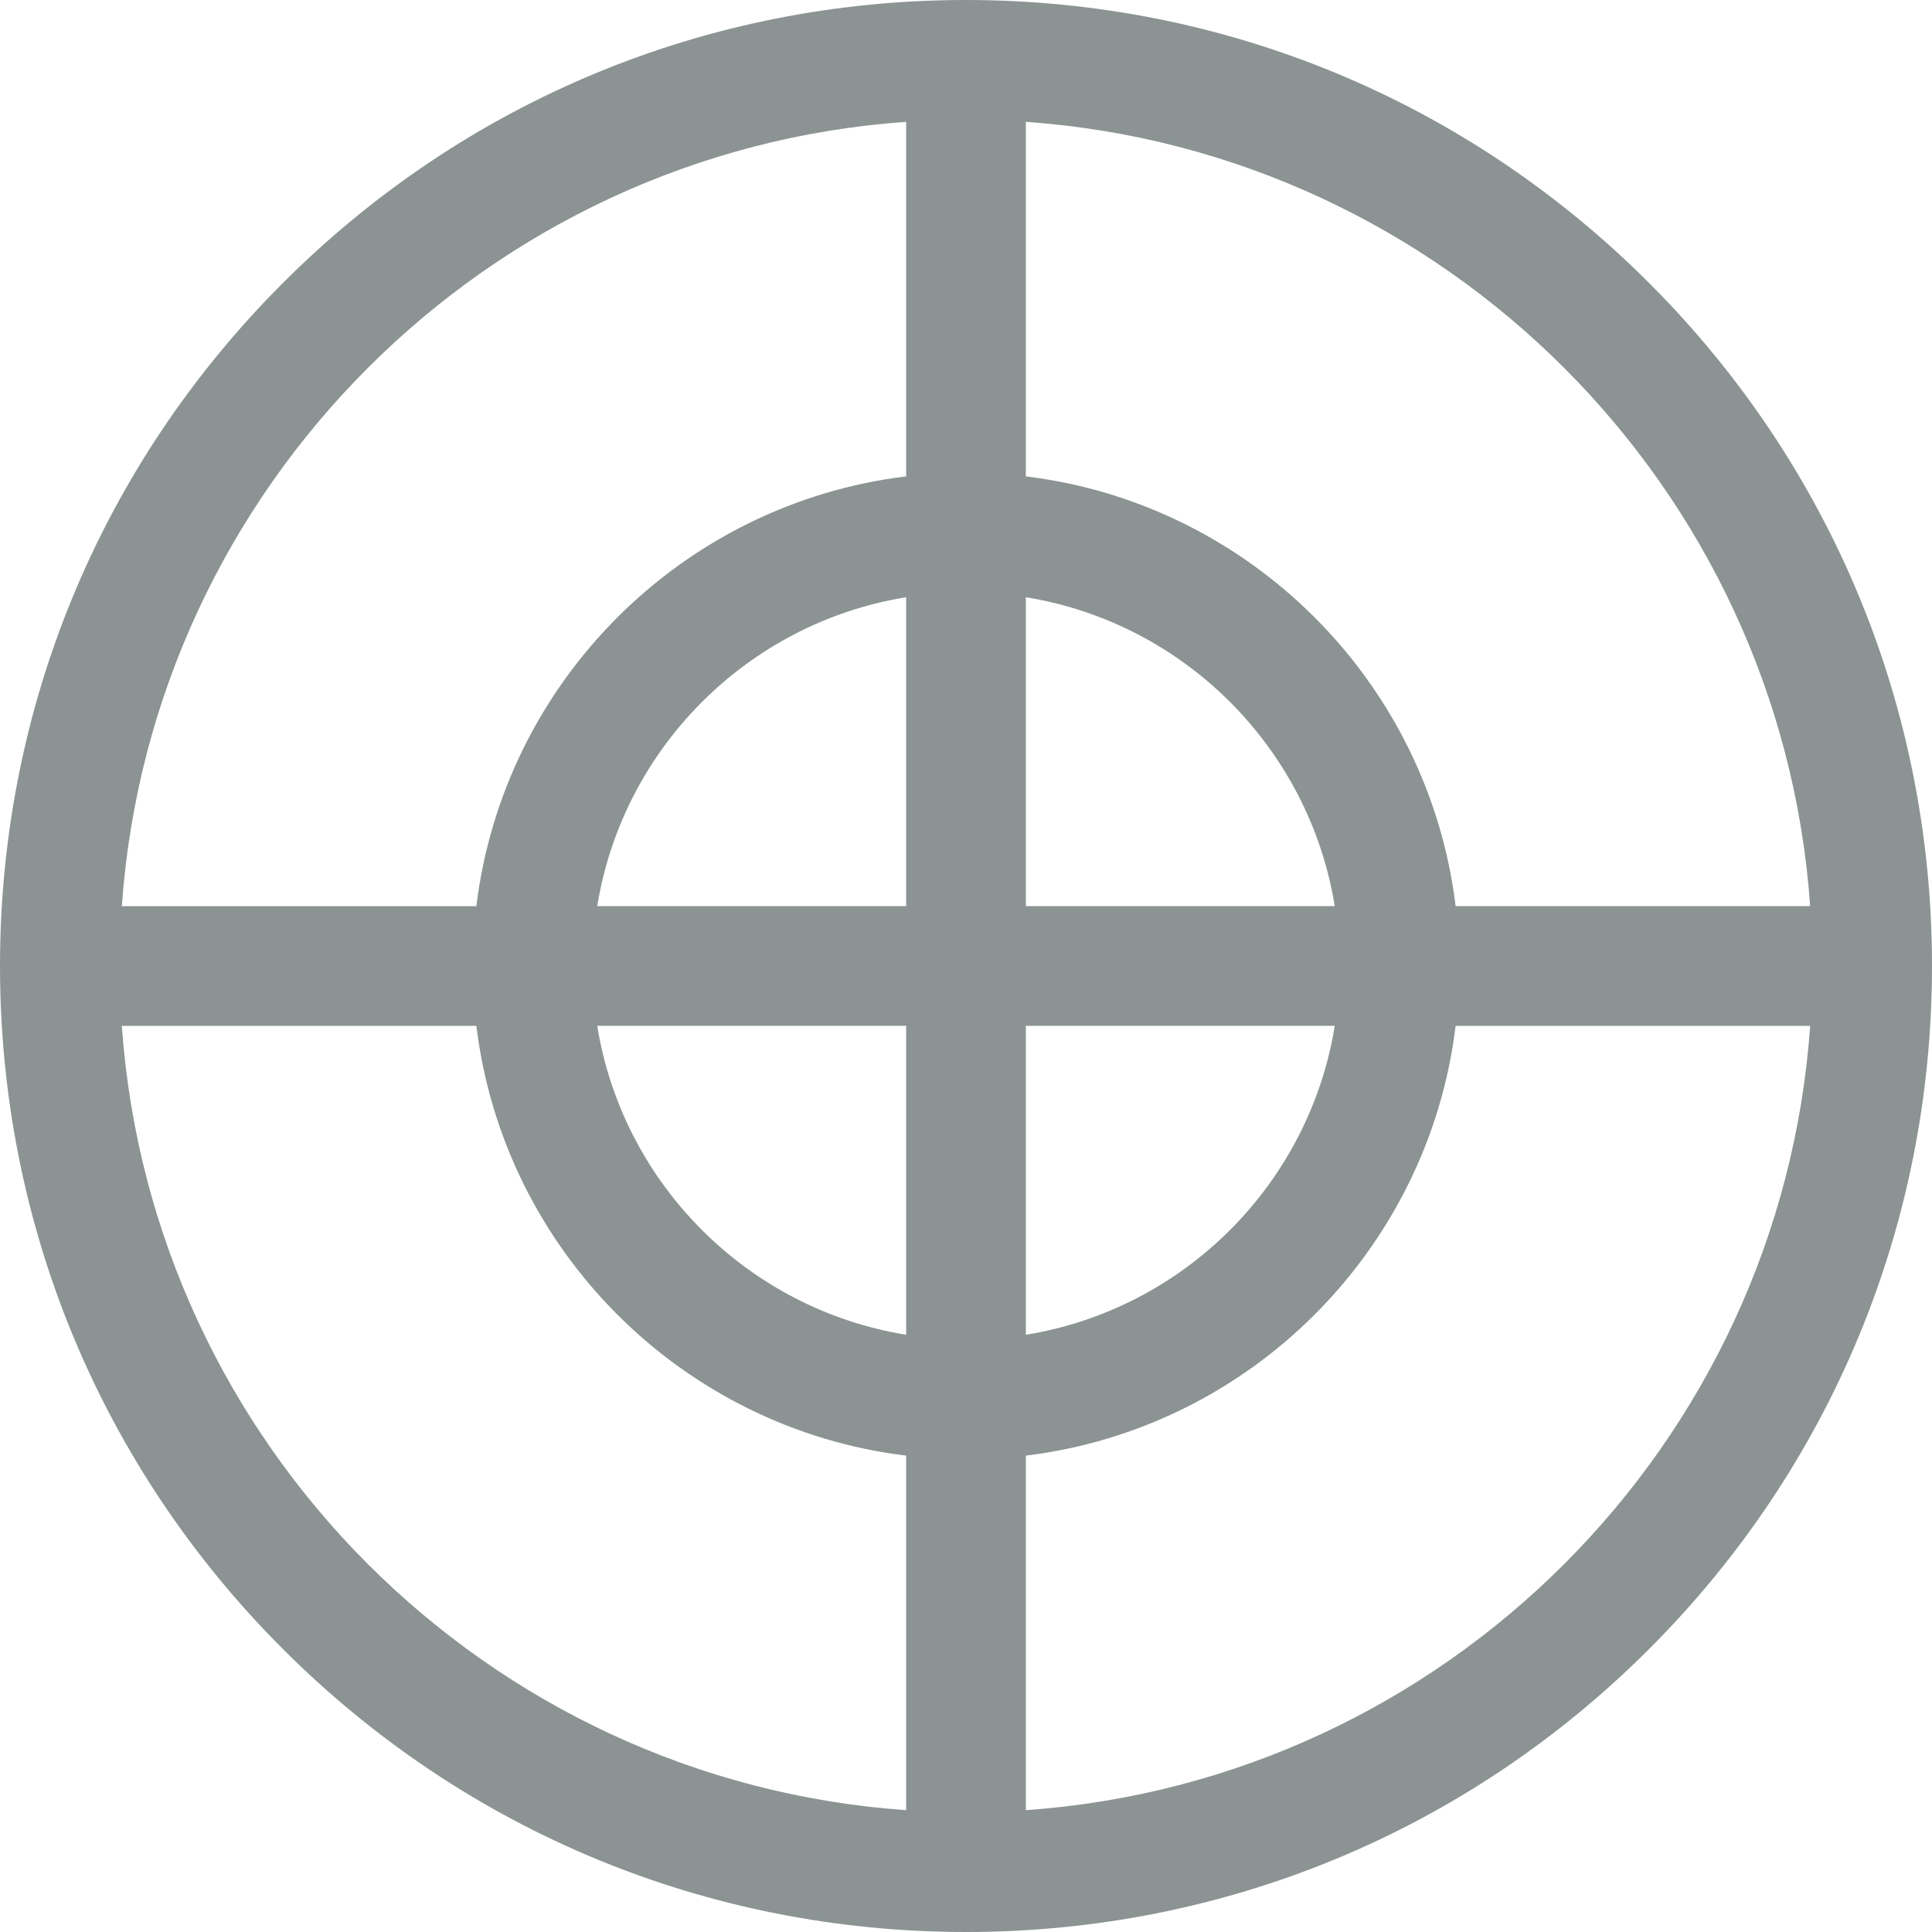 <?xml version="1.0"?>
<svg xmlns="http://www.w3.org/2000/svg" xmlns:xlink="http://www.w3.org/1999/xlink" xmlns:svgjs="http://svgjs.com/svgjs" version="1.1" width="512" height="512" x="0" y="0" viewBox="0 0 512 512" style="enable-background:new 0 0 512 512" xml:space="preserve" class=""><g>
<g xmlns="http://www.w3.org/2000/svg">
	<g>
		<path d="M437.019,74.981C388.668,26.629,324.38,0,255.999,0S123.332,26.629,74.981,74.981S0,187.619,0,255.999    c0,68.38,26.629,132.667,74.981,181.02C123.332,485.371,187.62,512,255.999,512s132.667-26.629,181.02-74.981S512,324.38,512,256    S485.371,123.332,437.019,74.981z M240.141,32.286v93.958c-59.427,7.22-106.677,54.47-113.897,113.898H32.286    C40.082,129.085,129.085,40.083,240.141,32.286z M158.273,240.141c6.777-41.912,39.956-75.09,81.868-81.868v81.868H158.273z     M240.141,271.858v81.869c-41.912-6.777-75.091-39.956-81.868-81.869H240.141z M240.141,479.714    c-111.056-7.796-200.059-96.798-207.855-207.855h93.958c7.22,59.427,54.47,106.679,113.898,113.897V479.714z M271.858,32.286    c111.057,7.797,200.06,96.799,207.856,207.855h-93.958c-7.22-59.427-54.47-106.677-113.899-113.897V32.286z M271.858,240.141    v-81.868c41.913,6.777,75.091,39.956,81.869,81.868H271.858z M353.727,271.858c-6.777,41.912-39.956,75.091-81.869,81.869v-81.869    H353.727z M271.858,479.715v-93.958c59.427-7.22,106.679-54.471,113.899-113.897h93.958    C471.918,382.915,382.915,471.917,271.858,479.715z" fill="#8b9393" data-original="#000000" style="" class=""/>
	</g>
</g>
<g xmlns="http://www.w3.org/2000/svg">
</g>
<g xmlns="http://www.w3.org/2000/svg">
</g>
<g xmlns="http://www.w3.org/2000/svg">
</g>
<g xmlns="http://www.w3.org/2000/svg">
</g>
<g xmlns="http://www.w3.org/2000/svg">
</g>
<g xmlns="http://www.w3.org/2000/svg">
</g>
<g xmlns="http://www.w3.org/2000/svg">
</g>
<g xmlns="http://www.w3.org/2000/svg">
</g>
<g xmlns="http://www.w3.org/2000/svg">
</g>
<g xmlns="http://www.w3.org/2000/svg">
</g>
<g xmlns="http://www.w3.org/2000/svg">
</g>
<g xmlns="http://www.w3.org/2000/svg">
</g>
<g xmlns="http://www.w3.org/2000/svg">
</g>
<g xmlns="http://www.w3.org/2000/svg">
</g>
<g xmlns="http://www.w3.org/2000/svg">
</g>
</g></svg>

